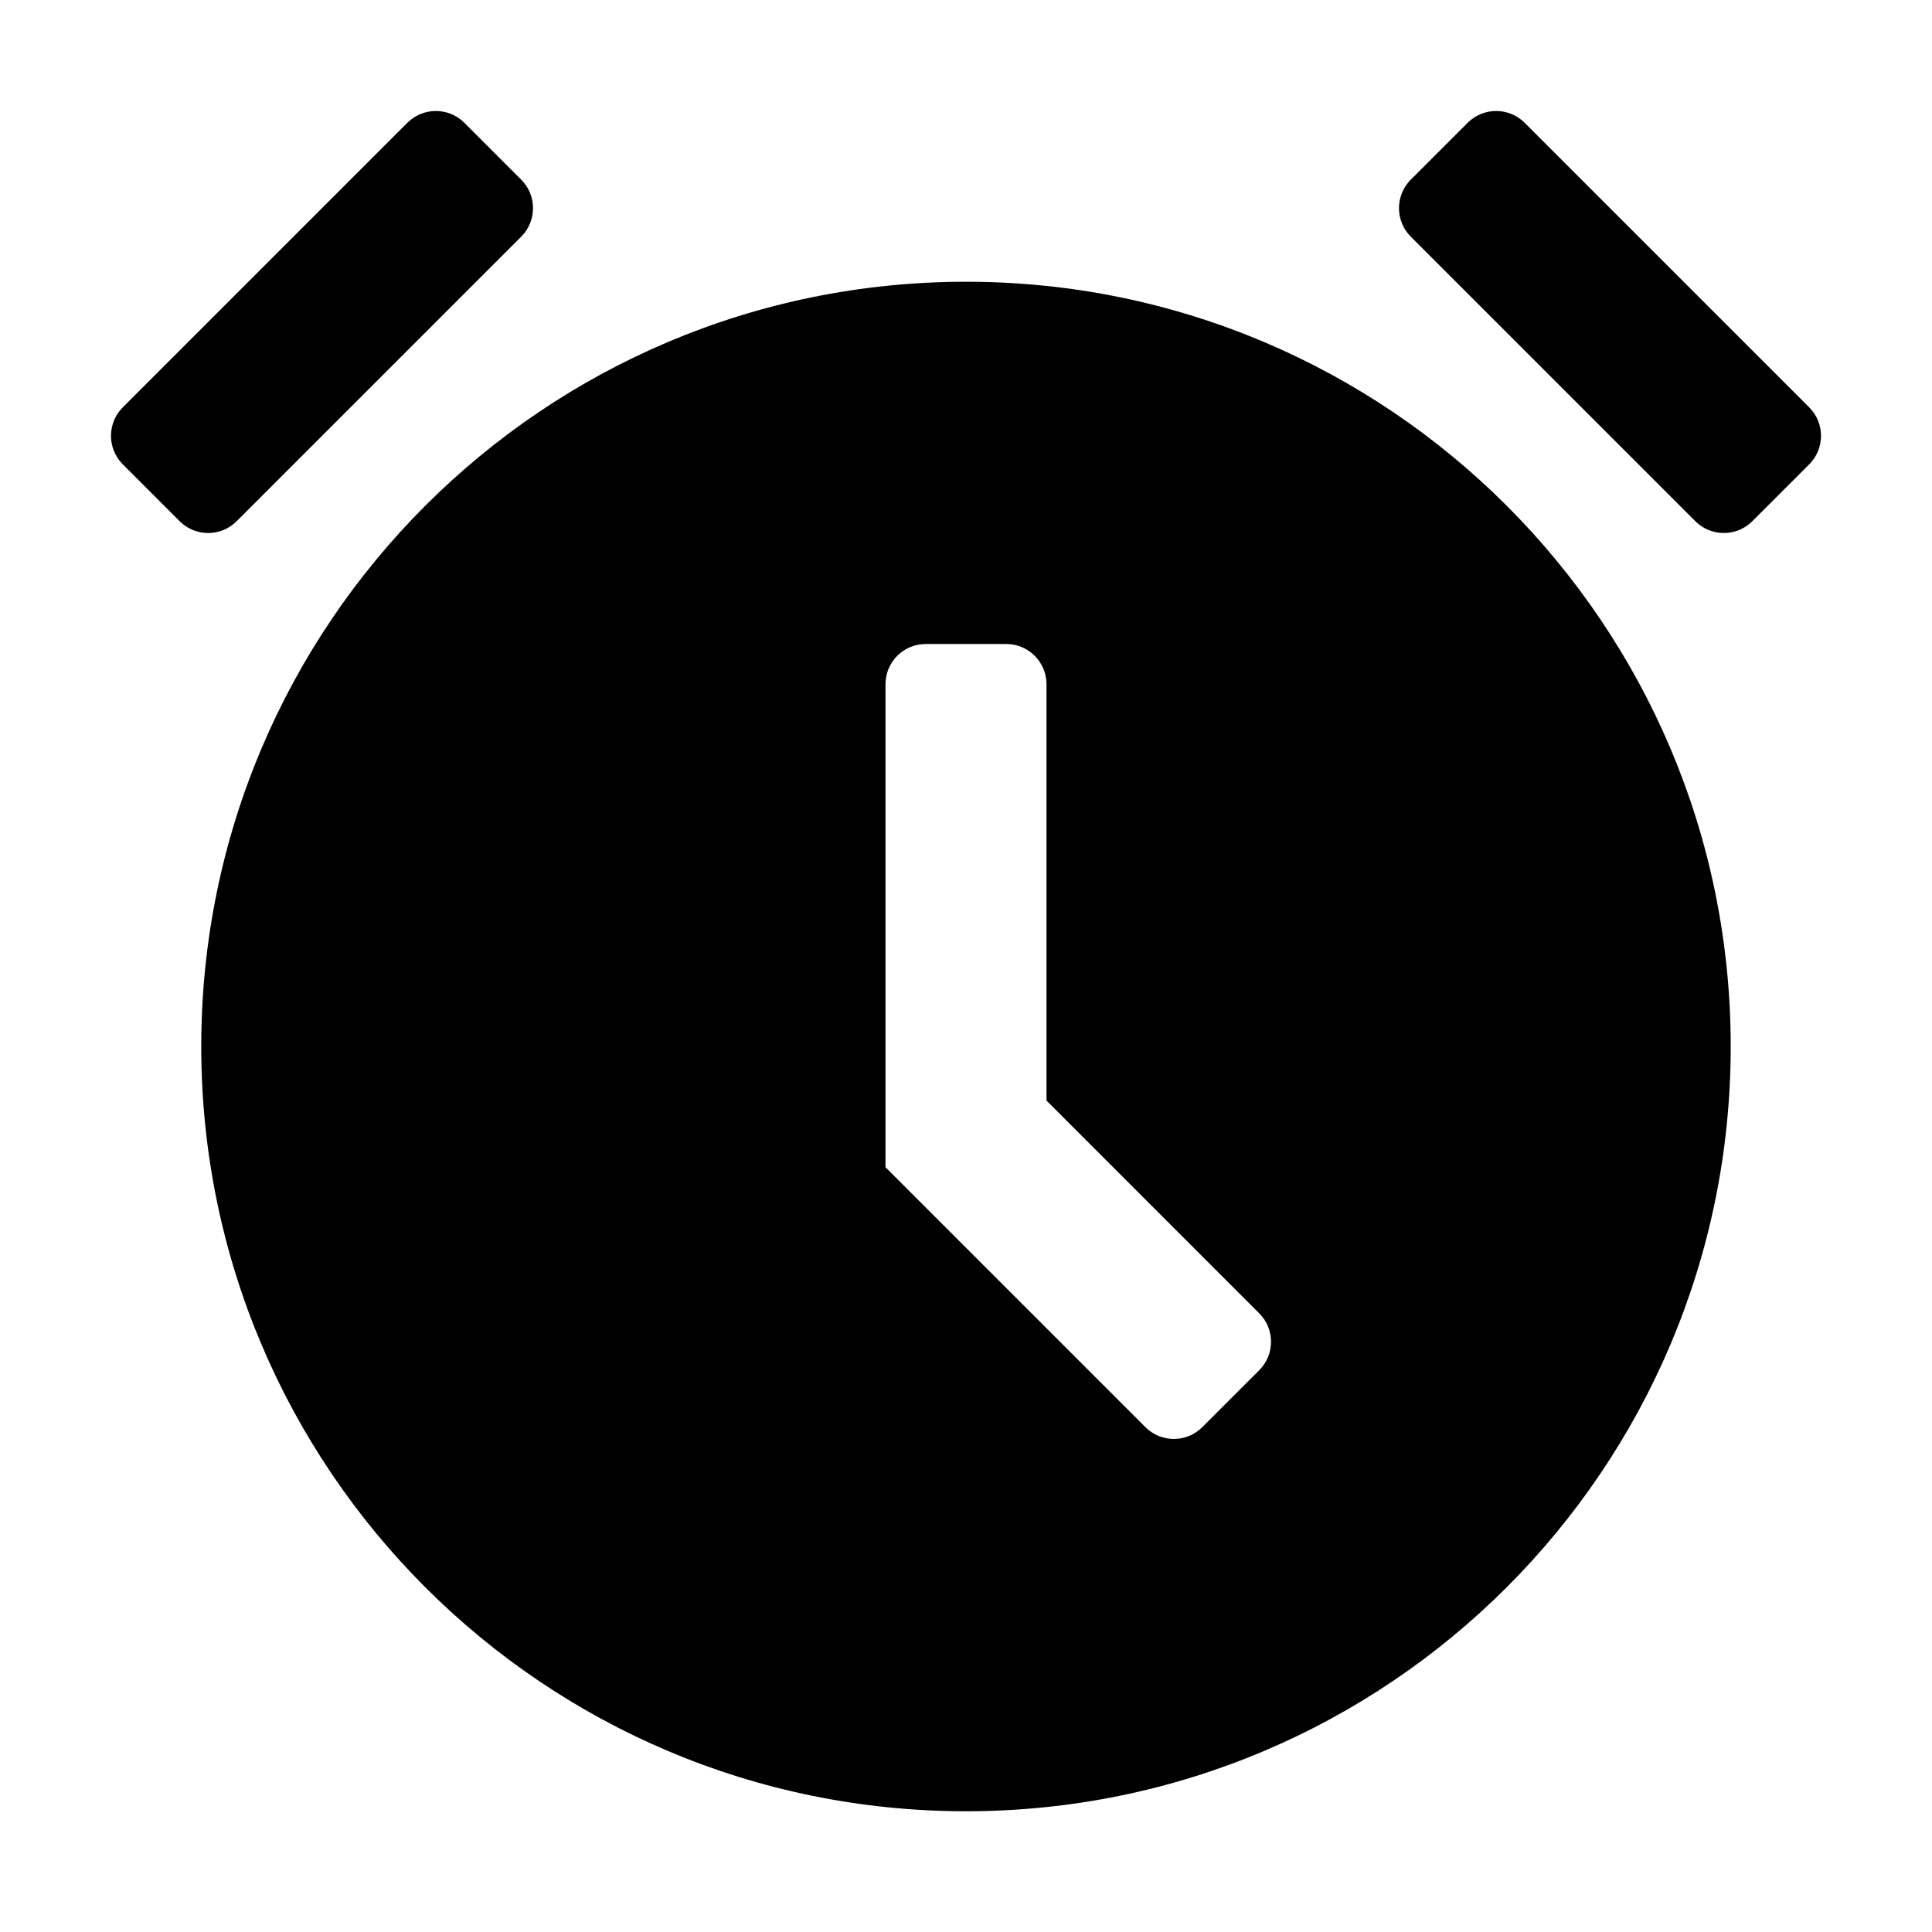 <svg width="48" height="48" viewBox="0 0 48 48" fill="none" xmlns="http://www.w3.org/2000/svg">
<path fill-rule="evenodd" clip-rule="evenodd" d="M10.121 3.05C10.512 2.66 11.145 2.66 11.536 3.05L12.95 4.464C13.34 4.855 13.34 5.488 12.95 5.879L5.879 12.95C5.488 13.34 4.855 13.34 4.464 12.95L3.05 11.536C2.66 11.145 2.66 10.512 3.05 10.121L10.121 3.05ZM36.464 3.05C36.855 2.66 37.488 2.66 37.879 3.05L44.95 10.121C45.34 10.512 45.34 11.145 44.95 11.536L43.535 12.95C43.145 13.34 42.512 13.34 42.121 12.95L35.05 5.879C34.66 5.488 34.66 4.855 35.05 4.464L36.464 3.05ZM24 7C13.506 7 5 15.507 5 26C5 36.493 13.506 45 24 45C34.493 45 42.999 36.493 42.999 26C42.999 15.507 34.493 7 24 7ZM22 17C22 16.448 22.447 16 23 16H25C25.552 16 26 16.448 26 17V27.343L31.285 32.629C31.676 33.02 31.676 33.653 31.285 34.043L29.871 35.457C29.481 35.848 28.847 35.848 28.457 35.457L22 29V17Z" fill="black"/>
</svg>
